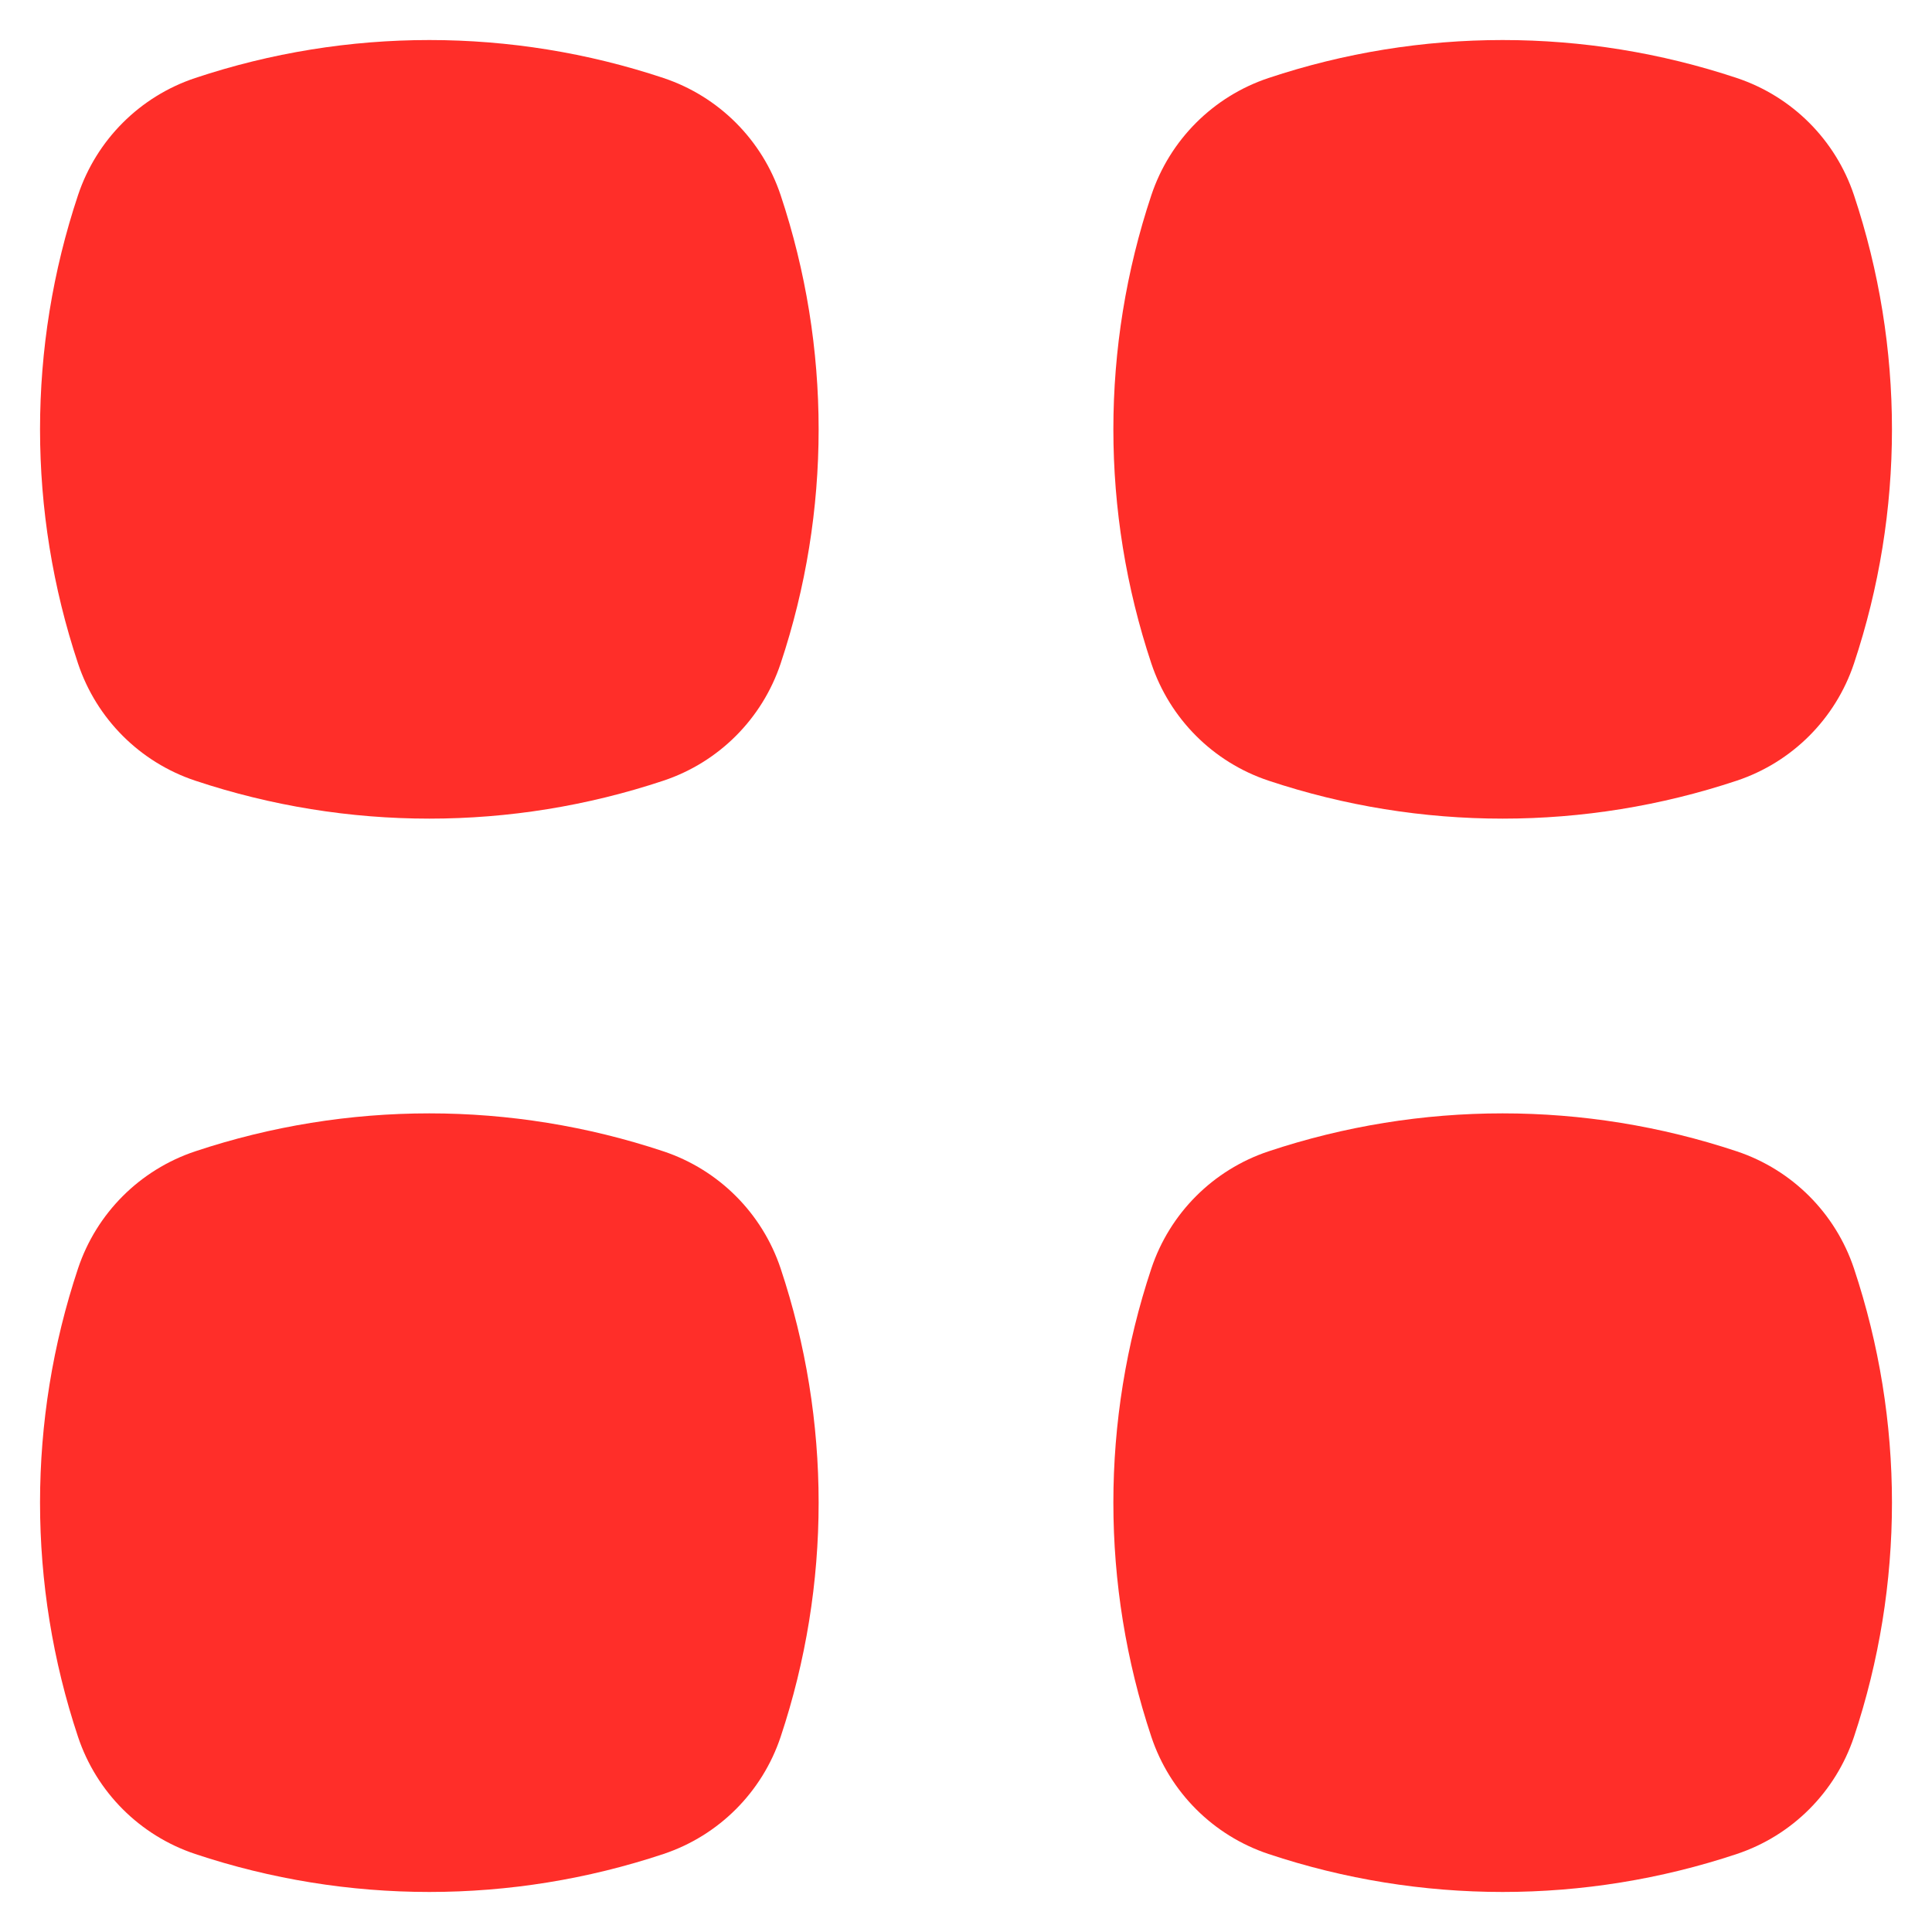 <svg width="18" height="18" viewBox="0 0 18 18" fill="none" xmlns="http://www.w3.org/2000/svg">
<path d="M1.818 0.727C1.303 0.899 0.899 1.303 0.727 1.818C0.255 3.234 0.255 4.766 0.727 6.182C0.899 6.697 1.303 7.101 1.818 7.273C3.234 7.745 4.765 7.745 6.182 7.273C6.697 7.101 7.101 6.697 7.273 6.182C7.745 4.766 7.745 3.234 7.273 1.818C7.101 1.303 6.697 0.899 6.182 0.727C4.765 0.255 3.234 0.255 1.818 0.727Z" fill="#FF2E29"/>
<path d="M11.818 0.727C11.303 0.899 10.899 1.303 10.727 1.818C10.255 3.234 10.255 4.766 10.727 6.182C10.899 6.697 11.303 7.101 11.818 7.273C13.234 7.745 14.765 7.745 16.182 7.273C16.697 7.101 17.101 6.697 17.273 6.182C17.745 4.766 17.745 3.234 17.273 1.818C17.101 1.303 16.697 0.899 16.182 0.727C14.765 0.255 13.234 0.255 11.818 0.727Z" fill="#FF2E29"/>
<path d="M0.727 11.818C0.899 11.303 1.303 10.899 1.818 10.727C3.234 10.255 4.765 10.255 6.182 10.727C6.697 10.899 7.101 11.303 7.273 11.818C7.745 13.234 7.745 14.765 7.273 16.182C7.101 16.697 6.697 17.101 6.182 17.273C4.765 17.745 3.234 17.745 1.818 17.273C1.303 17.101 0.899 16.697 0.727 16.182C0.255 14.765 0.255 13.234 0.727 11.818Z" fill="#FF2E29"/>
<path d="M11.818 10.727C11.303 10.899 10.899 11.303 10.727 11.818C10.255 13.234 10.255 14.765 10.727 16.182C10.899 16.697 11.303 17.101 11.818 17.273C13.234 17.745 14.765 17.745 16.182 17.273C16.697 17.101 17.101 16.697 17.273 16.182C17.745 14.765 17.745 13.234 17.273 11.818C17.101 11.303 16.697 10.899 16.182 10.727C14.765 10.255 13.234 10.255 11.818 10.727Z" fill="#FF2E29"/>
</svg>
